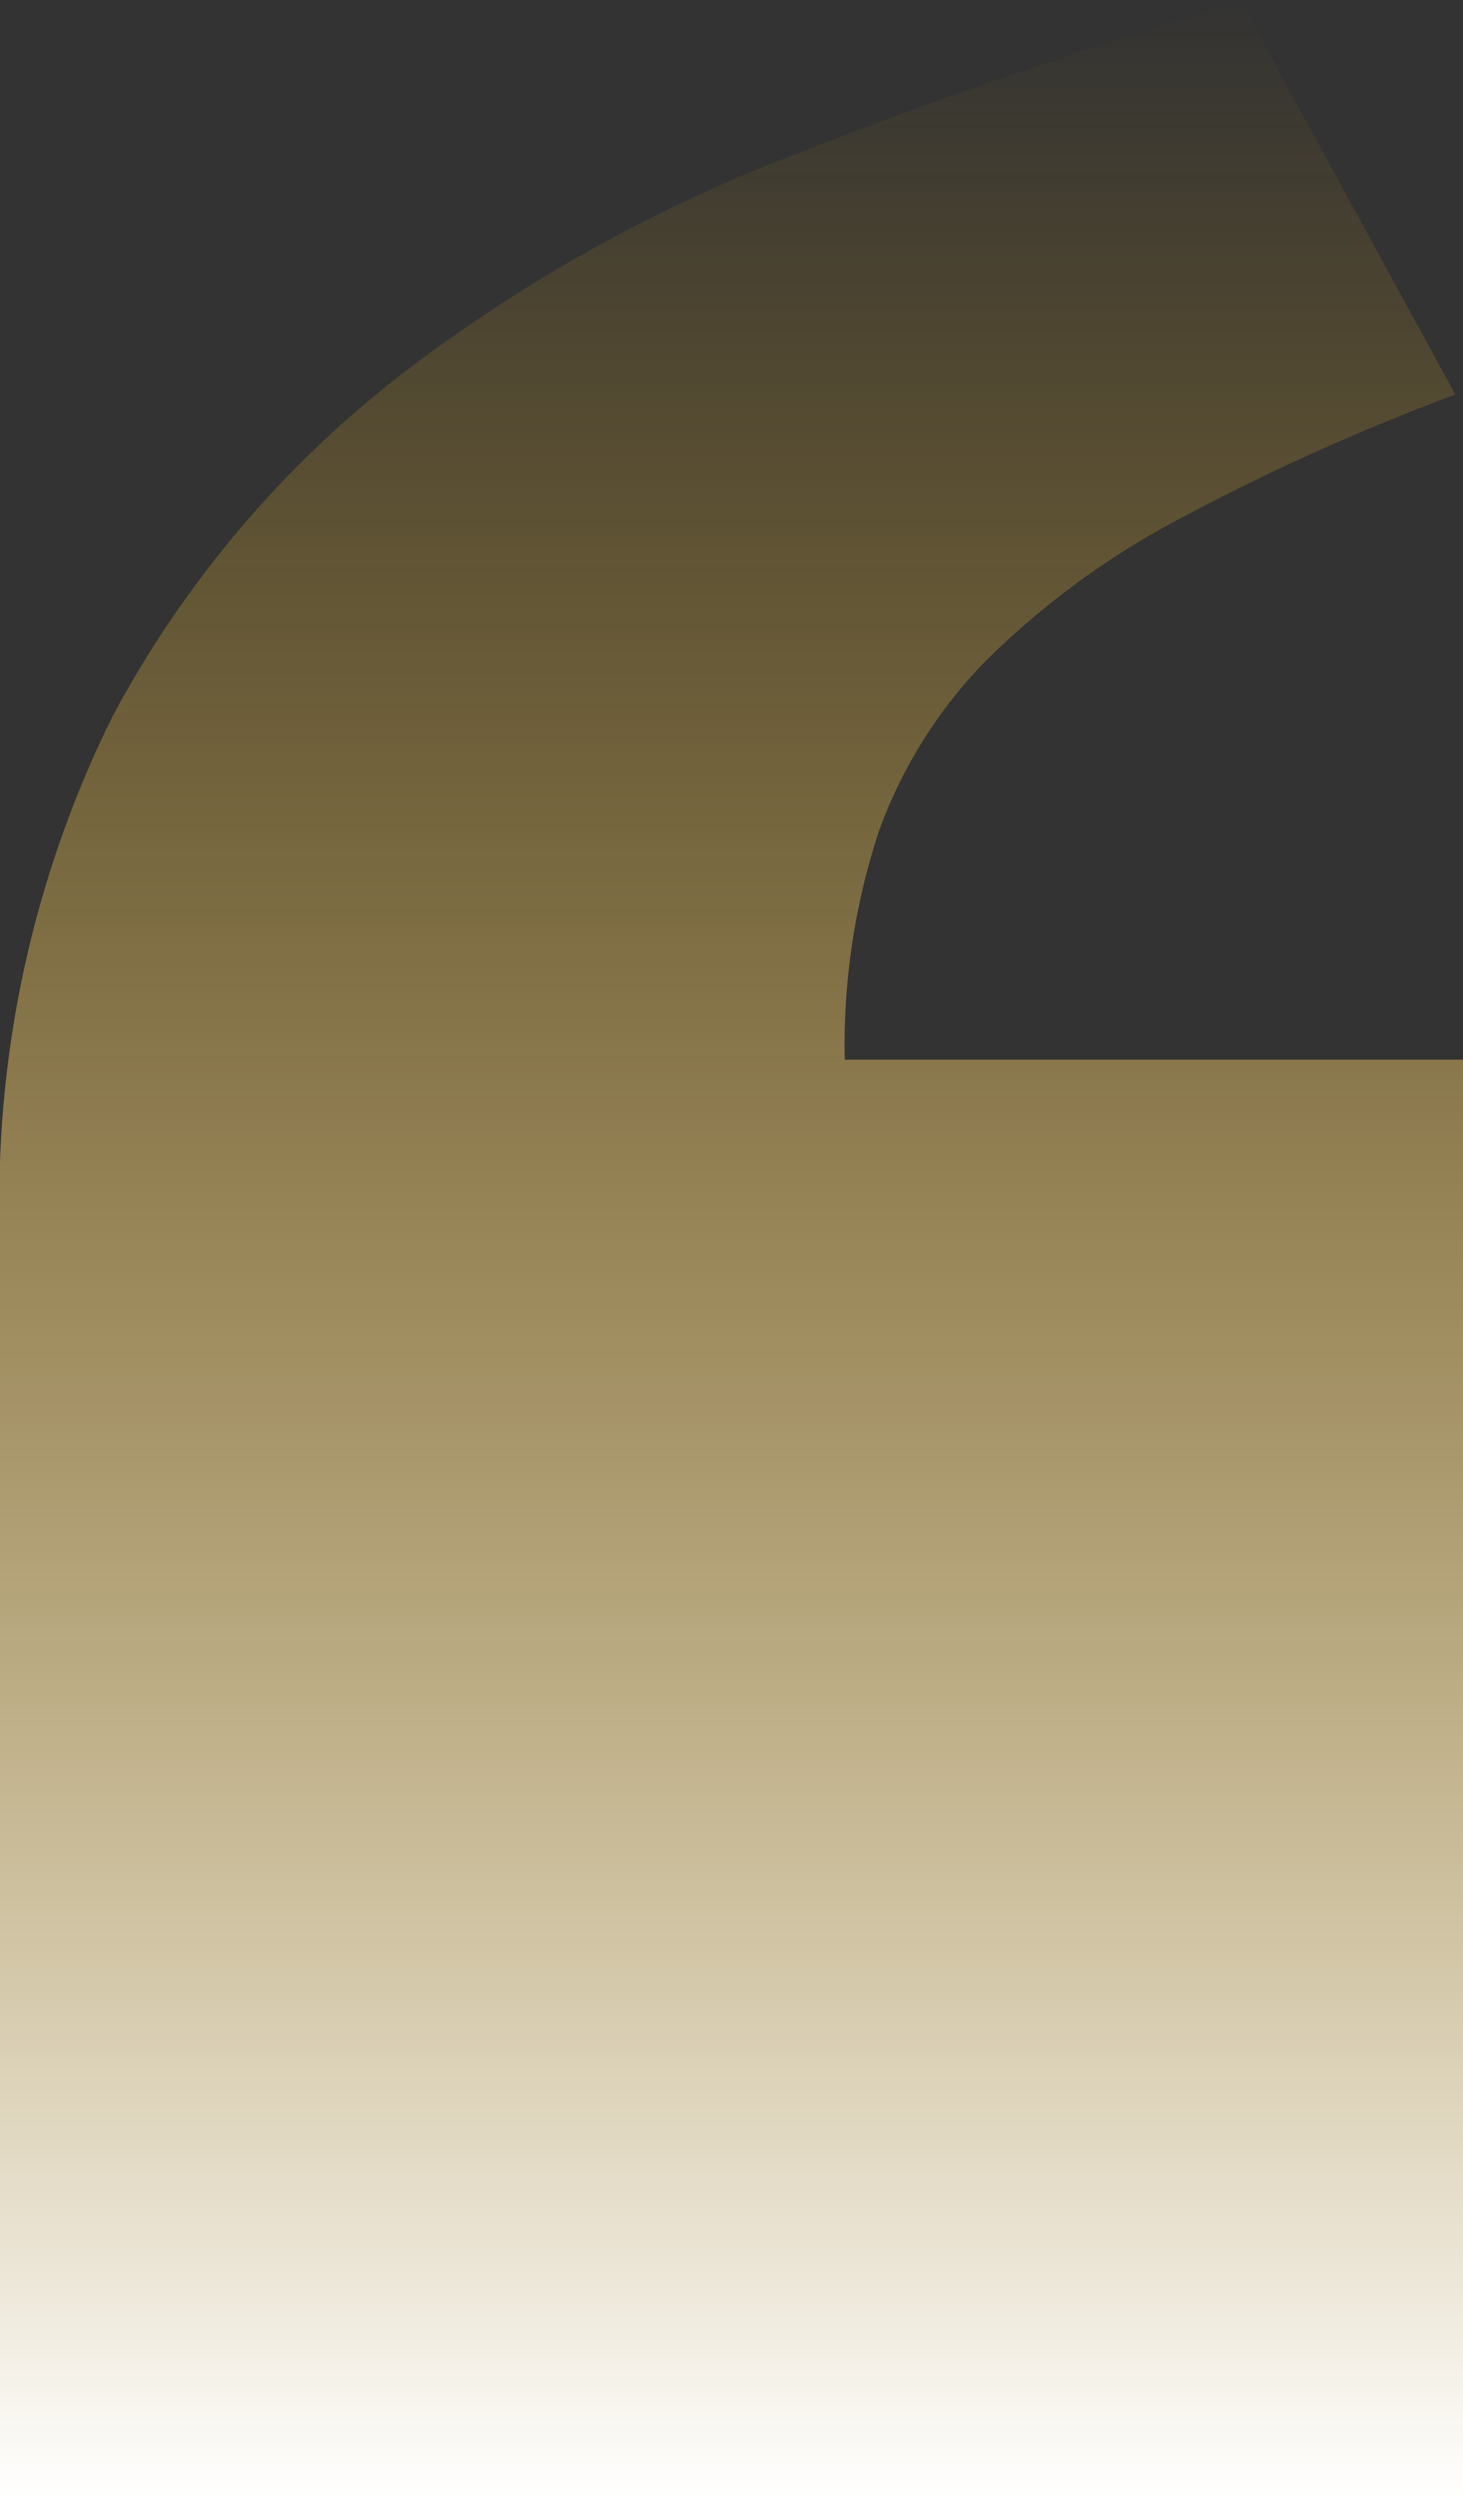 <svg width="79" height="135" viewBox="0 0 79 135" fill="none" xmlns="http://www.w3.org/2000/svg">
<rect x="0" y="0" width="79" height="135" fill="#333333" stroke="none"/>
<g clip-path="url(#clip0_66_153)">
<path d="M79 135H-2.82393e-05V66.884C-0.347 57.113 1.746 47.41 6.089 38.658C9.966 31.407 15.342 25.07 21.857 20.072C28.438 15.055 35.716 11.032 43.459 8.131C51.409 5.034 59.258 2.354 67.006 0.093L78.583 21.304C73.411 23.227 68.375 25.501 63.51 28.11C59.756 30.113 56.309 32.648 53.276 35.638C50.683 38.274 48.692 41.445 47.442 44.93C46.144 48.894 45.525 53.049 45.612 57.22H79V135Z" fill="url(#paint0_linear_66_153)"/>
</g>
<defs>
<linearGradient id="paint0_linear_66_153" x1="39.481" y1="135" x2="39.481" y2="0.093" gradientUnits="userSpaceOnUse">
<stop stop-color="white"/>
<stop offset="1" stop-color="#FEB702" stop-opacity="0"/>
</linearGradient>
<clipPath id="clip0_66_153">
<rect width="79" height="135" fill="white" transform="translate(79 135) rotate(-180)"/>
</clipPath>
</defs>
</svg>
